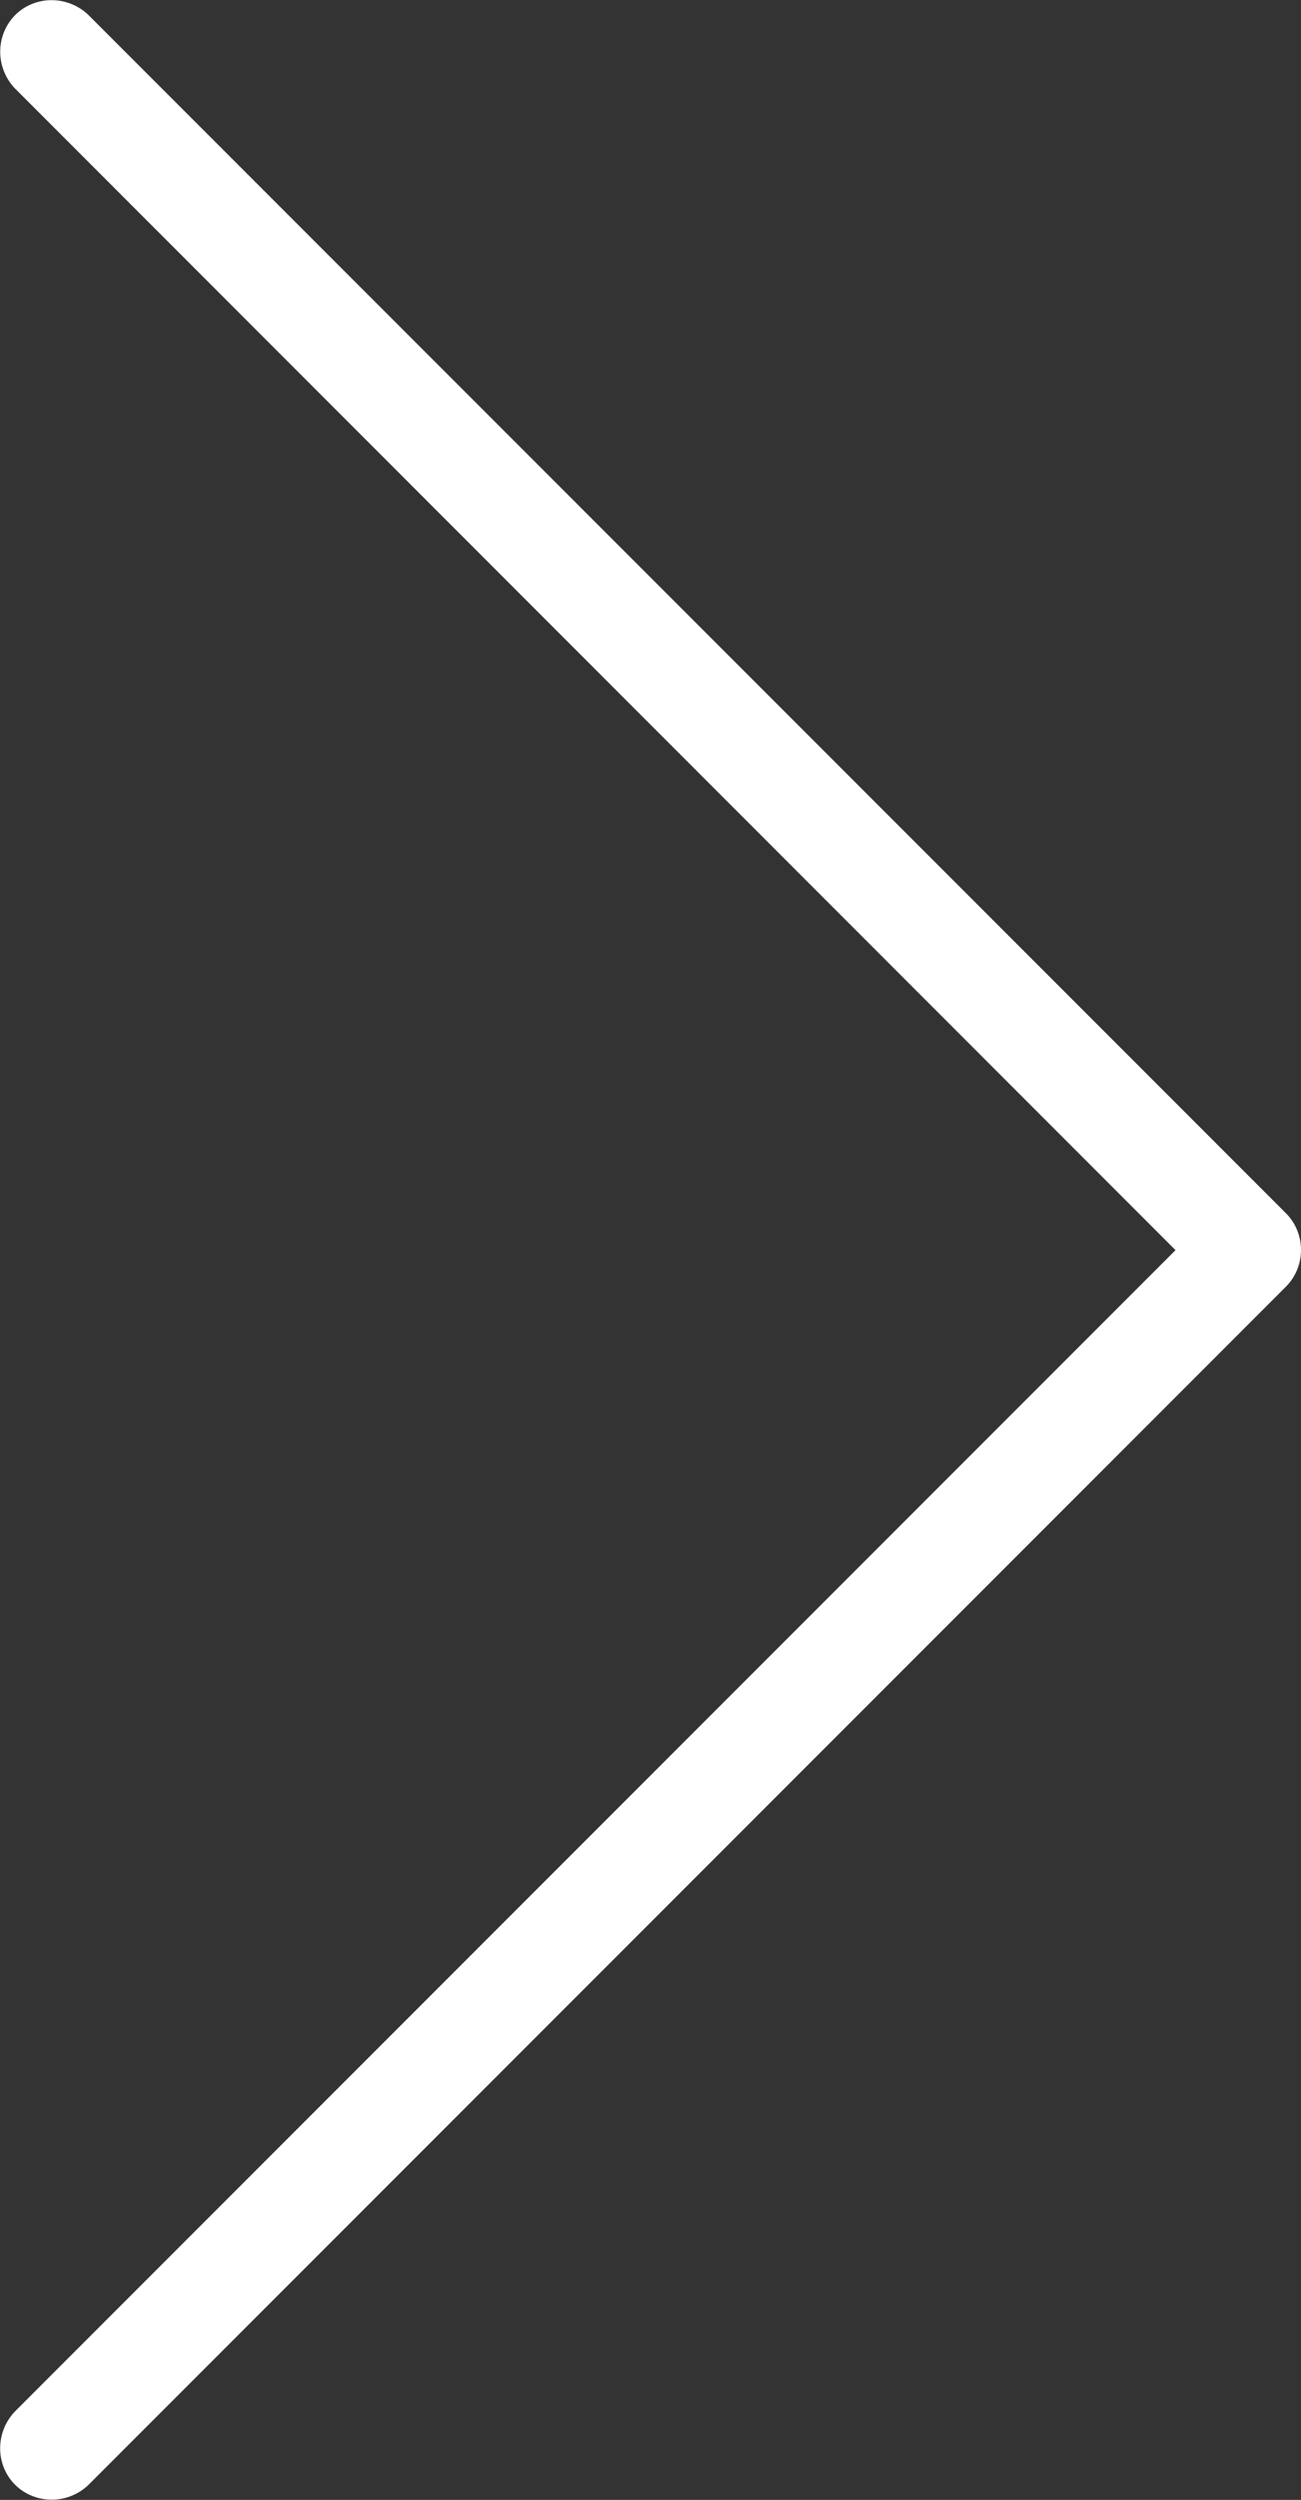 <?xml version="1.0" encoding="utf-8"?>
<!-- Generator: Adobe Illustrator 17.1.0, SVG Export Plug-In . SVG Version: 6.00 Build 0)  -->
<!DOCTYPE svg PUBLIC "-//W3C//DTD SVG 1.1//EN" "http://www.w3.org/Graphics/SVG/1.1/DTD/svg11.dtd">
<svg version="1.1" id="Layer_1" xmlns="http://www.w3.org/2000/svg" xmlns:xlink="http://www.w3.org/1999/xlink" x="0px" y="0px"
	 viewBox="265.9 0 310 595.3" enable-background="new 265.9 0 310 595.3" xml:space="preserve">
<rect x="265.9" y="0" width="310" height="595.3" fill="#333333" stroke="none"/>
<g>
	<g>
		<path fill="#FFFFFF" d="M546,297.7L269.4,574.3c-4.7,5-4.6,12.8,0.2,17.5c4.8,4.6,12.4,4.6,17.3,0l285.4-285.4
			c4.8-4.8,4.8-12.7,0-17.5L286.9,3.5c-5-4.7-12.8-4.6-17.5,0.2c-4.6,4.8-4.6,12.4,0,17.3L546,297.7z"/>
	</g>
</g>
</svg>
